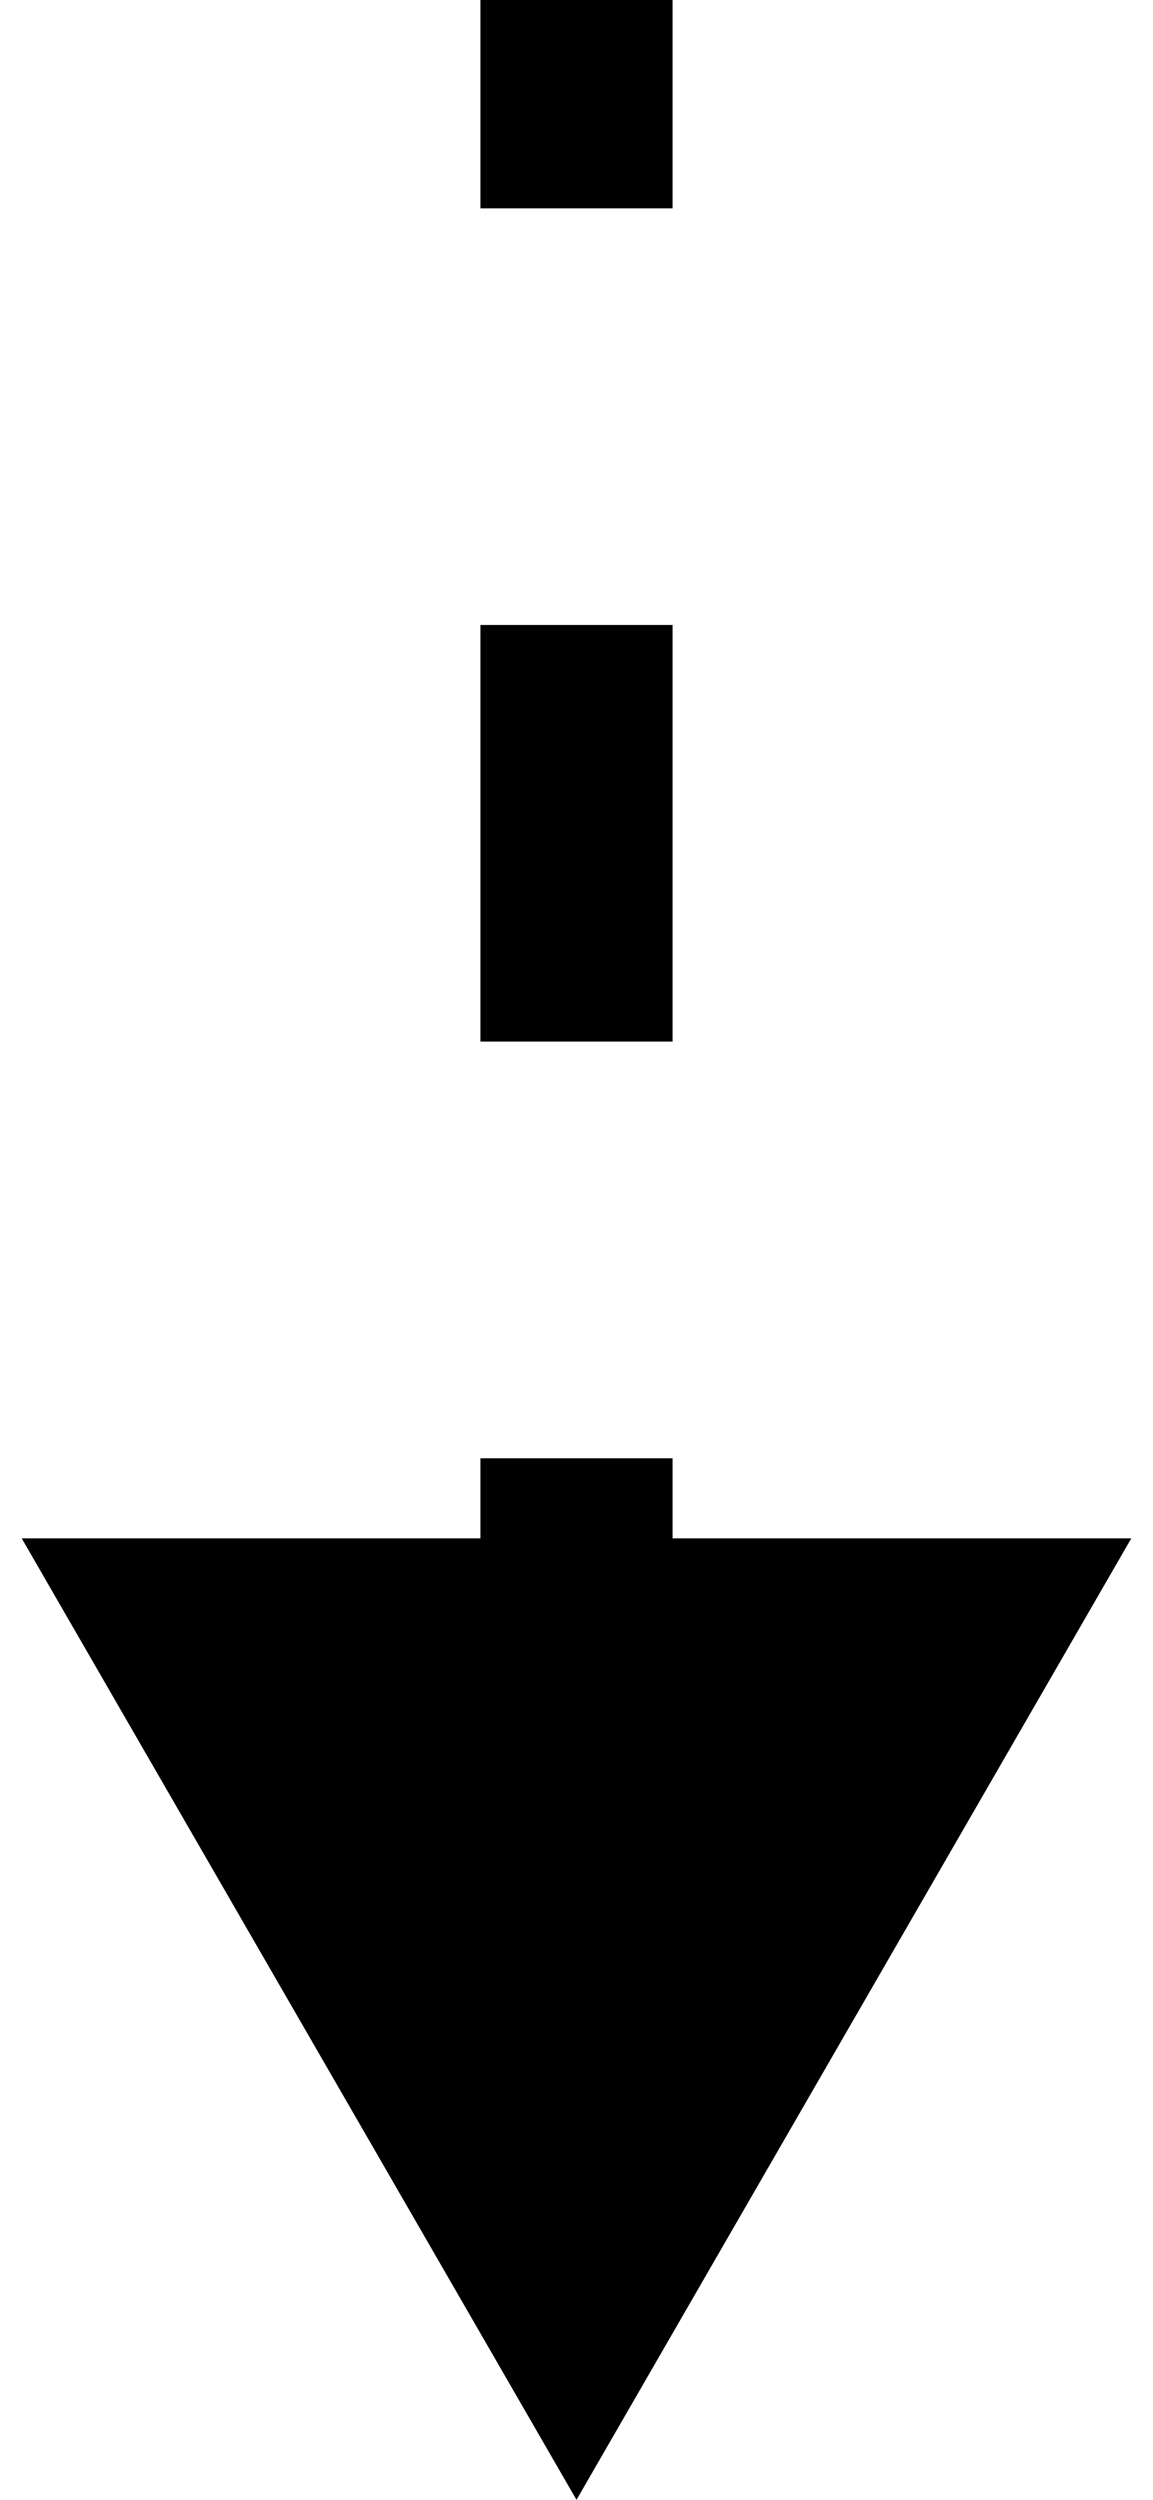 <svg width="12" height="26" viewBox="0 0 12 26" fill="none" xmlns="http://www.w3.org/2000/svg">
<path d="M6 26L8.887 21H3.113L6 26ZM5.5 0V2.167H6.5V0L5.5 0ZM5.5 6.5L5.5 10.833H6.5L6.5 6.5H5.5ZM5.5 15.167V19.5H6.5V15.167H5.5ZM6 26L11.774 16H0.226L6 26ZM5 0V2.167H7V0L5 0ZM5 6.5L5 10.833H7L7 6.5H5ZM5 15.167V19.5H7V15.167H5Z" fill="black"/>
</svg>
